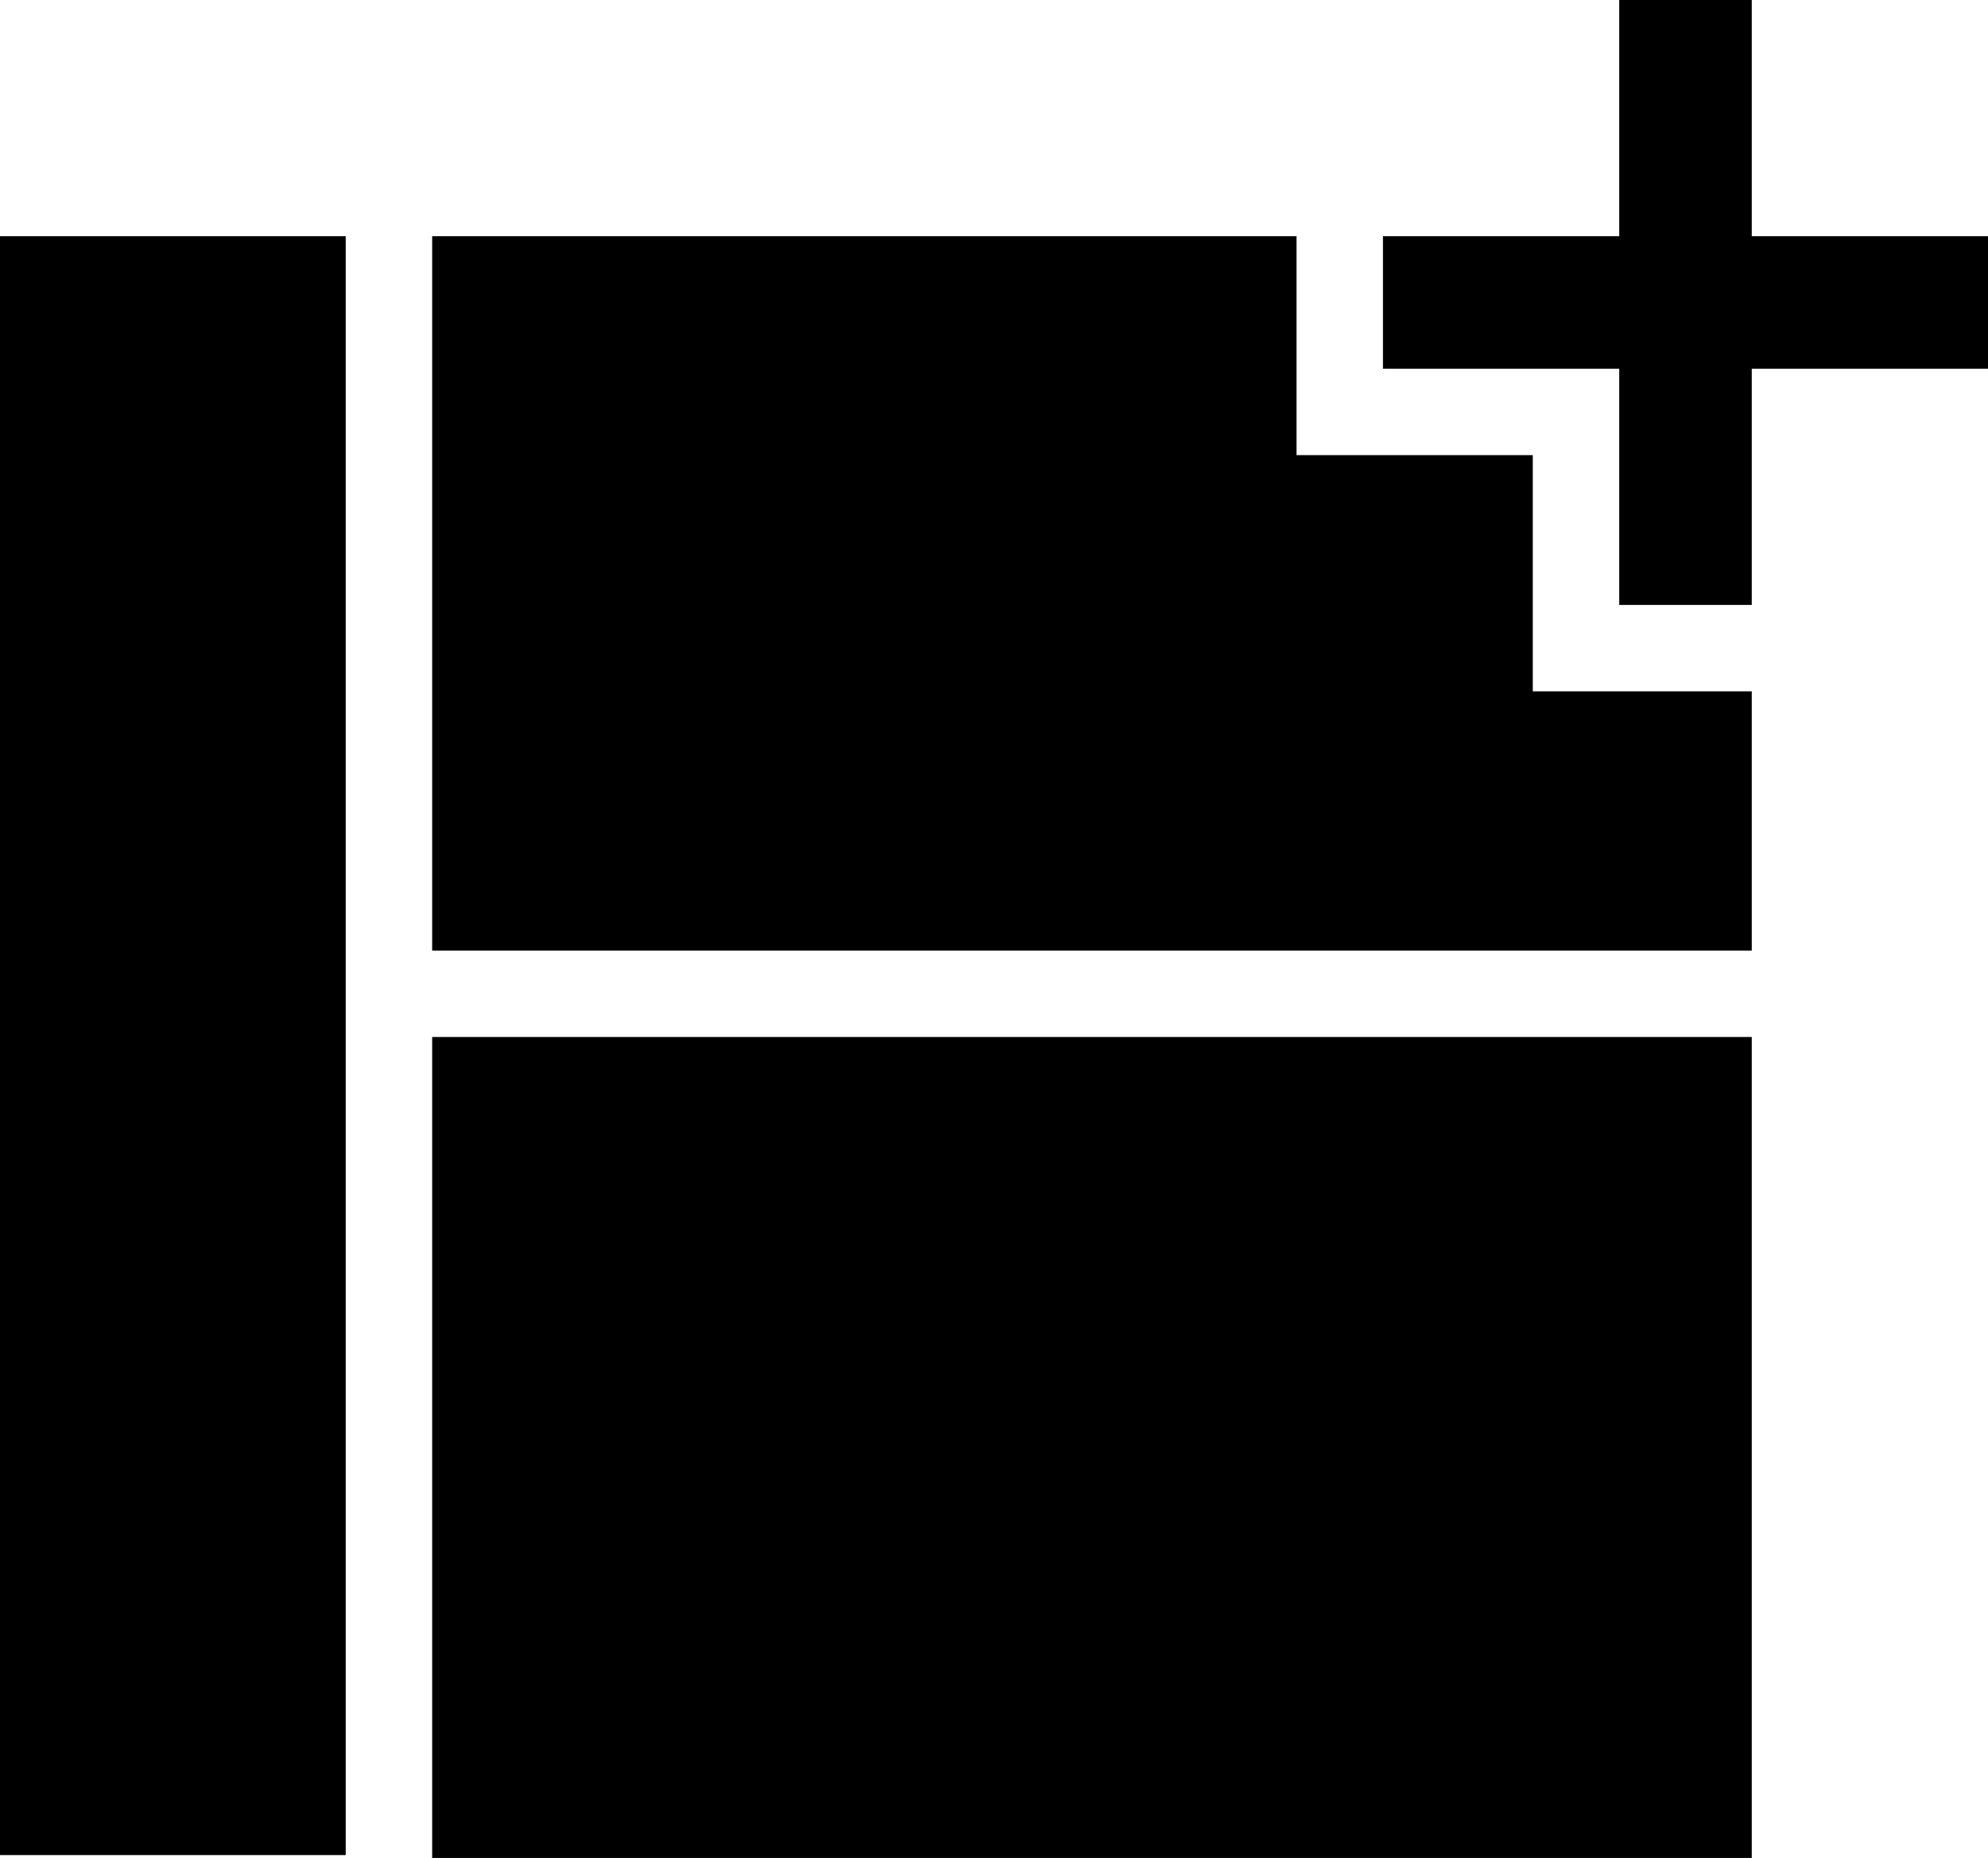 <!-- Generator: Adobe Illustrator 19.1.0, SVG Export Plug-In  -->
<svg version="1.1"
   xmlns="http://www.w3.org/2000/svg" xmlns:xlink="http://www.w3.org/1999/xlink" xmlns:a="http://ns.adobe.com/AdobeSVGViewerExtensions/3.0/"
   x="0px" y="0px" width="69px" height="64.5px" viewBox="0 0 69 64.5" enable-background="new 0 0 69 64.5" xml:space="preserve">
<defs>
</defs>
<polygon points="60.8,8.2 60.8,0 56.2,0 56.2,8.2 48,8.2 48,12.8 56.2,12.8 56.2,21 60.8,21 60.8,12.8 69,12.8
  69,8.2 "/>
<polygon points="53.2,15.8 45,15.8 45,8.2 15,8.2 15,33 60.8,33 60.8,24 53.2,24 "/>
<rect y="8.2" width="12" height="56.2"/>
<rect x="15" y="36" width="45.8" height="28.5"/>
</svg>
